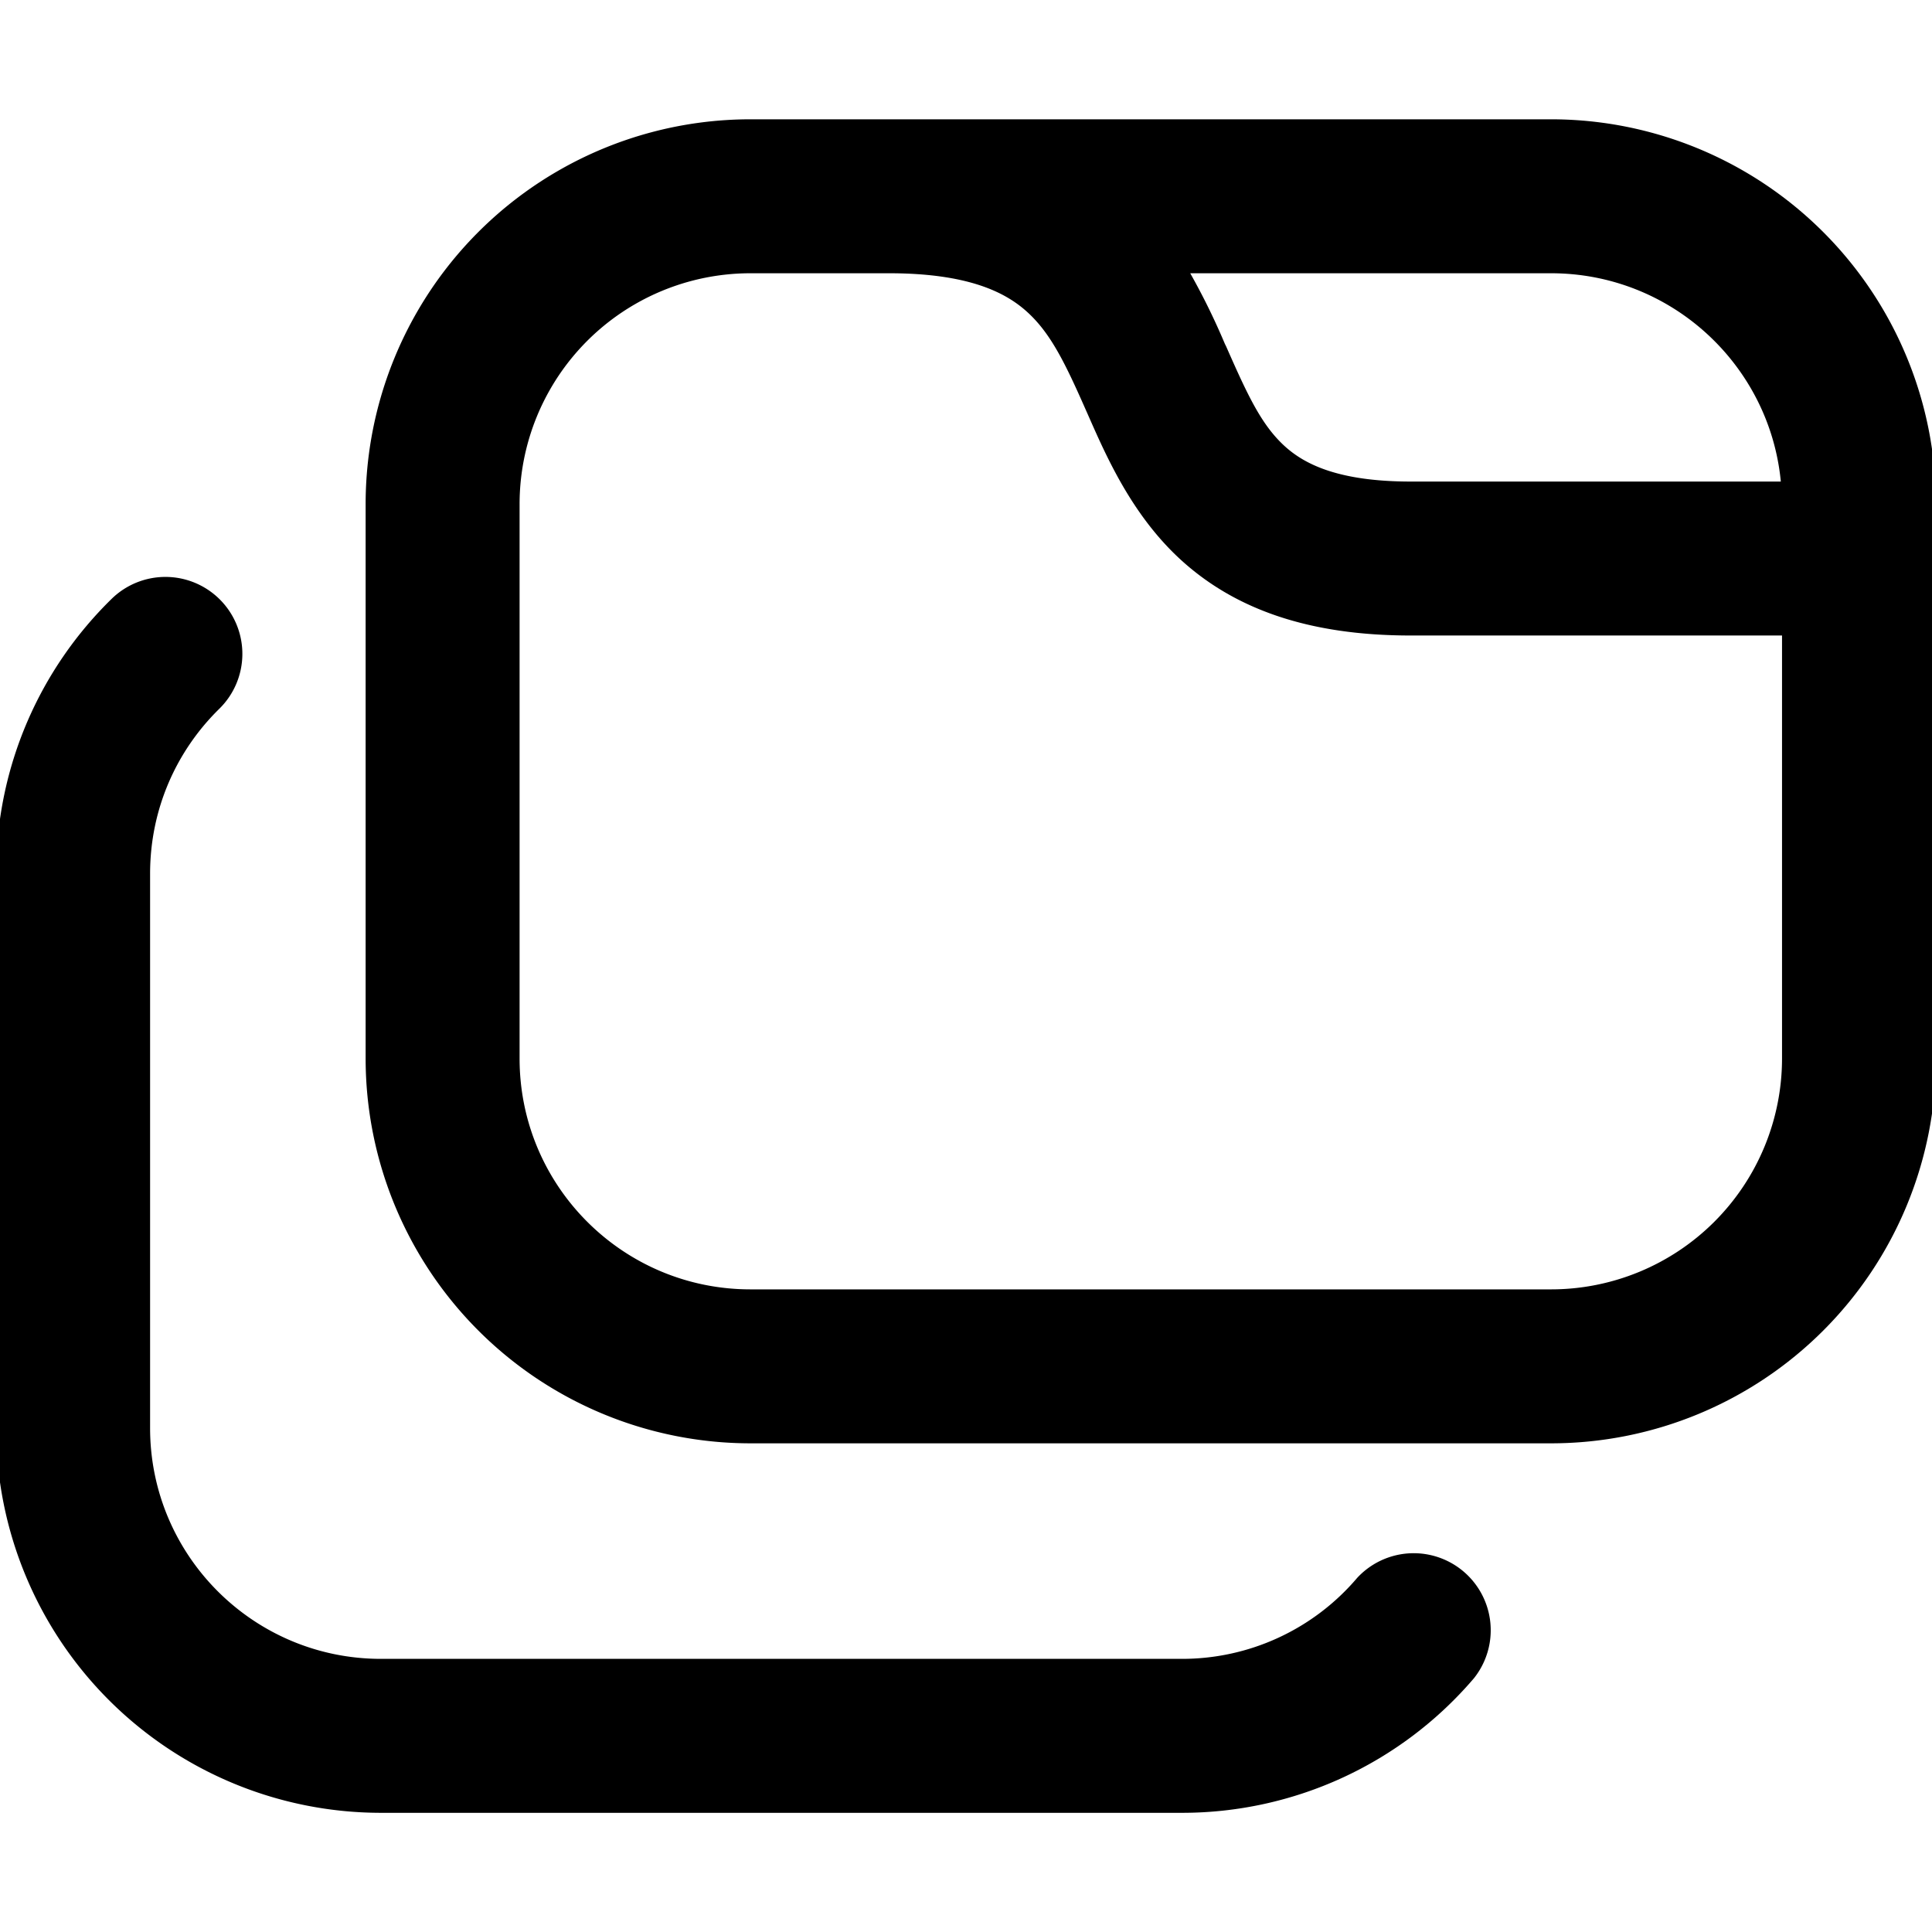 <svg fill="none" viewBox="0 0 16 16" xmlns="http://www.w3.org/2000/svg">
  <g fill="#000" clip-path="url(#Window-Duplicate-16_svg__a)">
    <path fill-rule="evenodd" d="M3.028 4.176A3.187 3.187 0 0 1 6.215.988h6.63a3.188 3.188 0 0 1 3.188 3.188v4.59a3.188 3.188 0 0 1-3.188 3.187h-6.63a3.188 3.188 0 0 1-3.187-3.187v-4.59Zm4.335-1.913H6.215a1.912 1.912 0 0 0-1.912 1.913v4.59c0 1.056.856 1.912 1.912 1.912h6.63a1.913 1.913 0 0 0 1.913-1.912V5.263h-3.075c-.85 0-1.466-.221-1.916-.638-.396-.368-.604-.843-.756-1.188l-.024-.054c-.172-.39-.293-.635-.492-.81-.173-.152-.477-.31-1.132-.31Zm7.385 1.725h-3.065c-.617 0-.892-.153-1.049-.298-.19-.176-.303-.42-.48-.822l-.01-.02a5.652 5.652 0 0 0-.287-.585h2.988c.993 0 1.81.757 1.903 1.725Z" clip-rule="evenodd"/>
    <path d="M1.825 4.969a.637.637 0 0 1-.009.901c-.355.348-.573.83-.573 1.366v4.59c0 1.056.856 1.912 1.912 1.912h6.63a1.902 1.902 0 0 0 1.454-.67.638.638 0 0 1 .968.83 3.177 3.177 0 0 1-2.422 1.115h-6.63a3.188 3.188 0 0 1-3.187-3.187v-4.59c0-.892.366-1.699.956-2.276a.637.637 0 0 1 .901.009Z"/>
  </g>
  <defs>
    <clipPath id="Window-Duplicate-16_svg__a">
      <path fill="#fff" d="M0 0h16v16H0z"/>
    </clipPath>
  </defs>
</svg>
